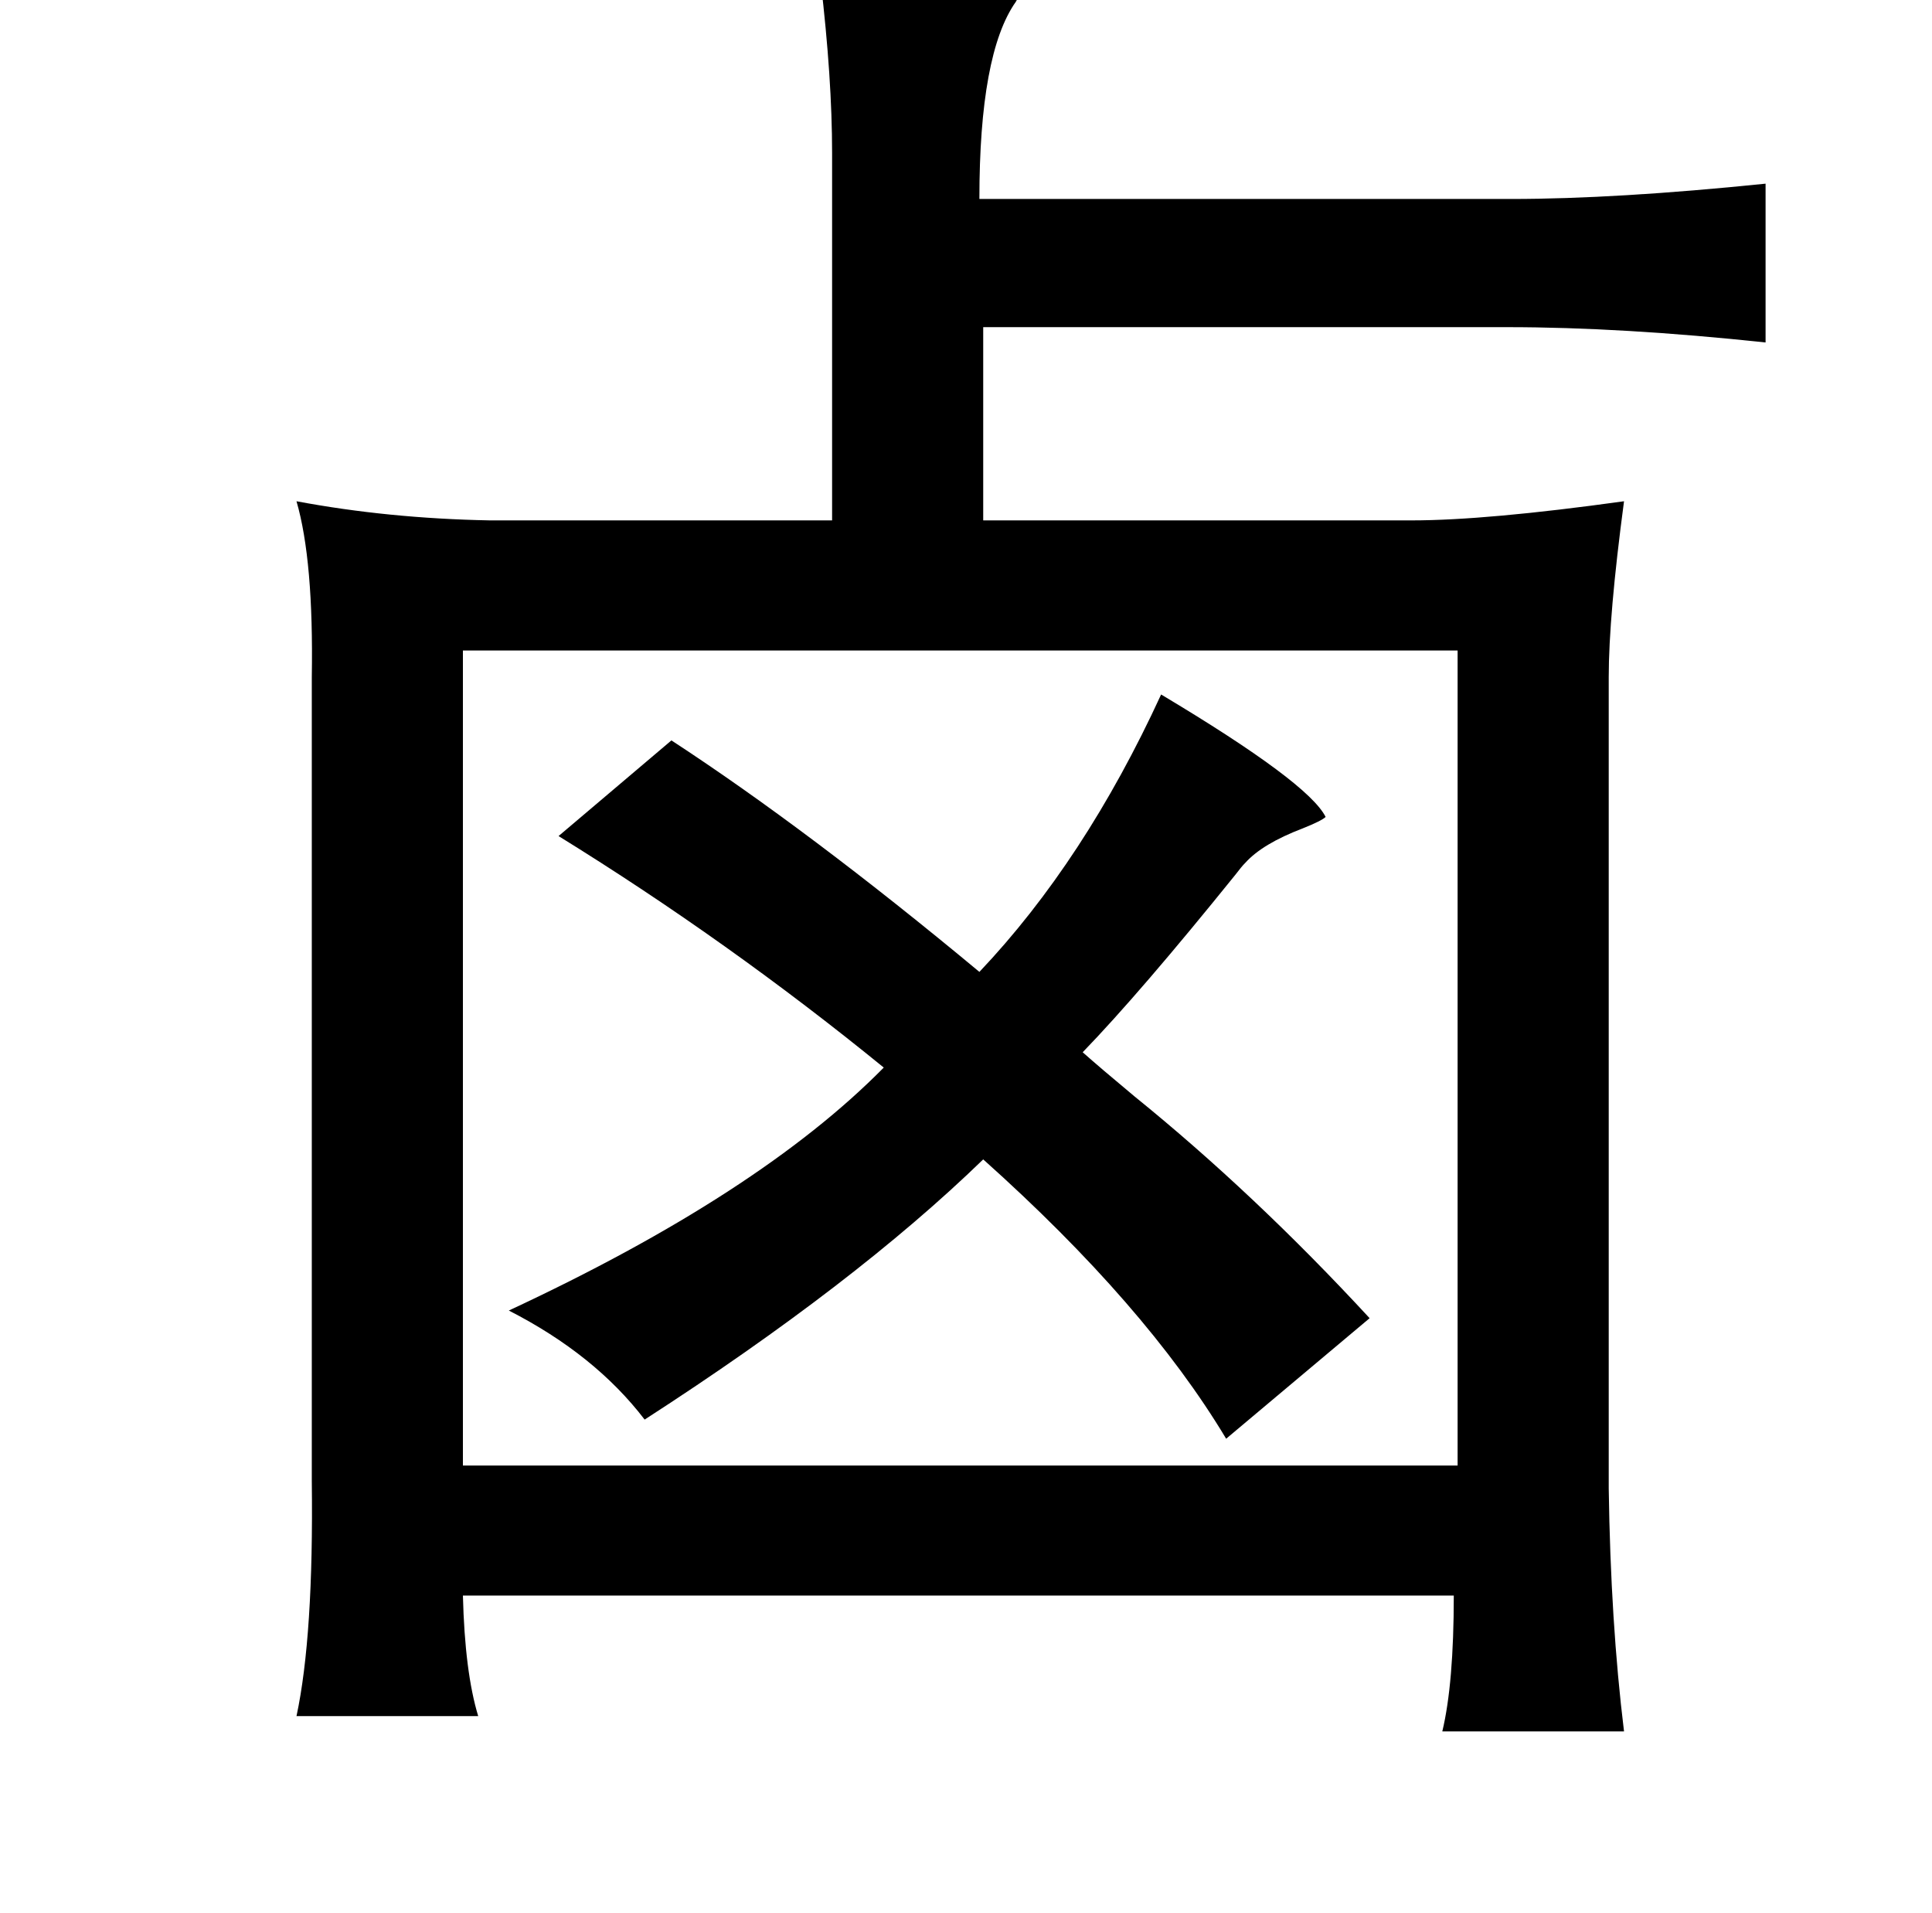 <?xml version="1.0" standalone="no"?>
<!DOCTYPE svg PUBLIC "-//W3C//DTD SVG 1.1//EN" "http://www.w3.org/Graphics/SVG/1.1/DTD/svg11.dtd" >
<svg xmlns="http://www.w3.org/2000/svg" xmlns:xlink="http://www.w3.org/1999/xlink" version="1.1" viewBox="-10 0 1010 1000">
   <path fill="currentColor"
d="M419 -10q93 -3 105 4q0 2 -3 7q-19 27 -19 103h278q55 0 133 -8v83q-75 -8 -135 -8h-274v101h224q39 0 111 -10q-8 60 -8 92v424q1 70 8 127h-95q6 -25 6 -71h-518q1 40 8 63h-95q9 -42 8 -123v-420q1 -61 -8 -92q48 9 101 10h179v-192q0 -39 -6 -90zM232 340v426h520
v-426h-520zM597 363q77 46 86 64q-2 2 -12 6q-21 8 -30 18q-2 2 -5 6q-50 62 -80 93q9 8 27 23q63 51 123 116l-75 63q-42 -70 -127 -146q-67 65 -177 136q-26 -34 -71 -57q131 -61 196 -127q-81 -66 -170 -121l59 -50q72 47 161 121q55 -58 95 -145z" />
</svg>
